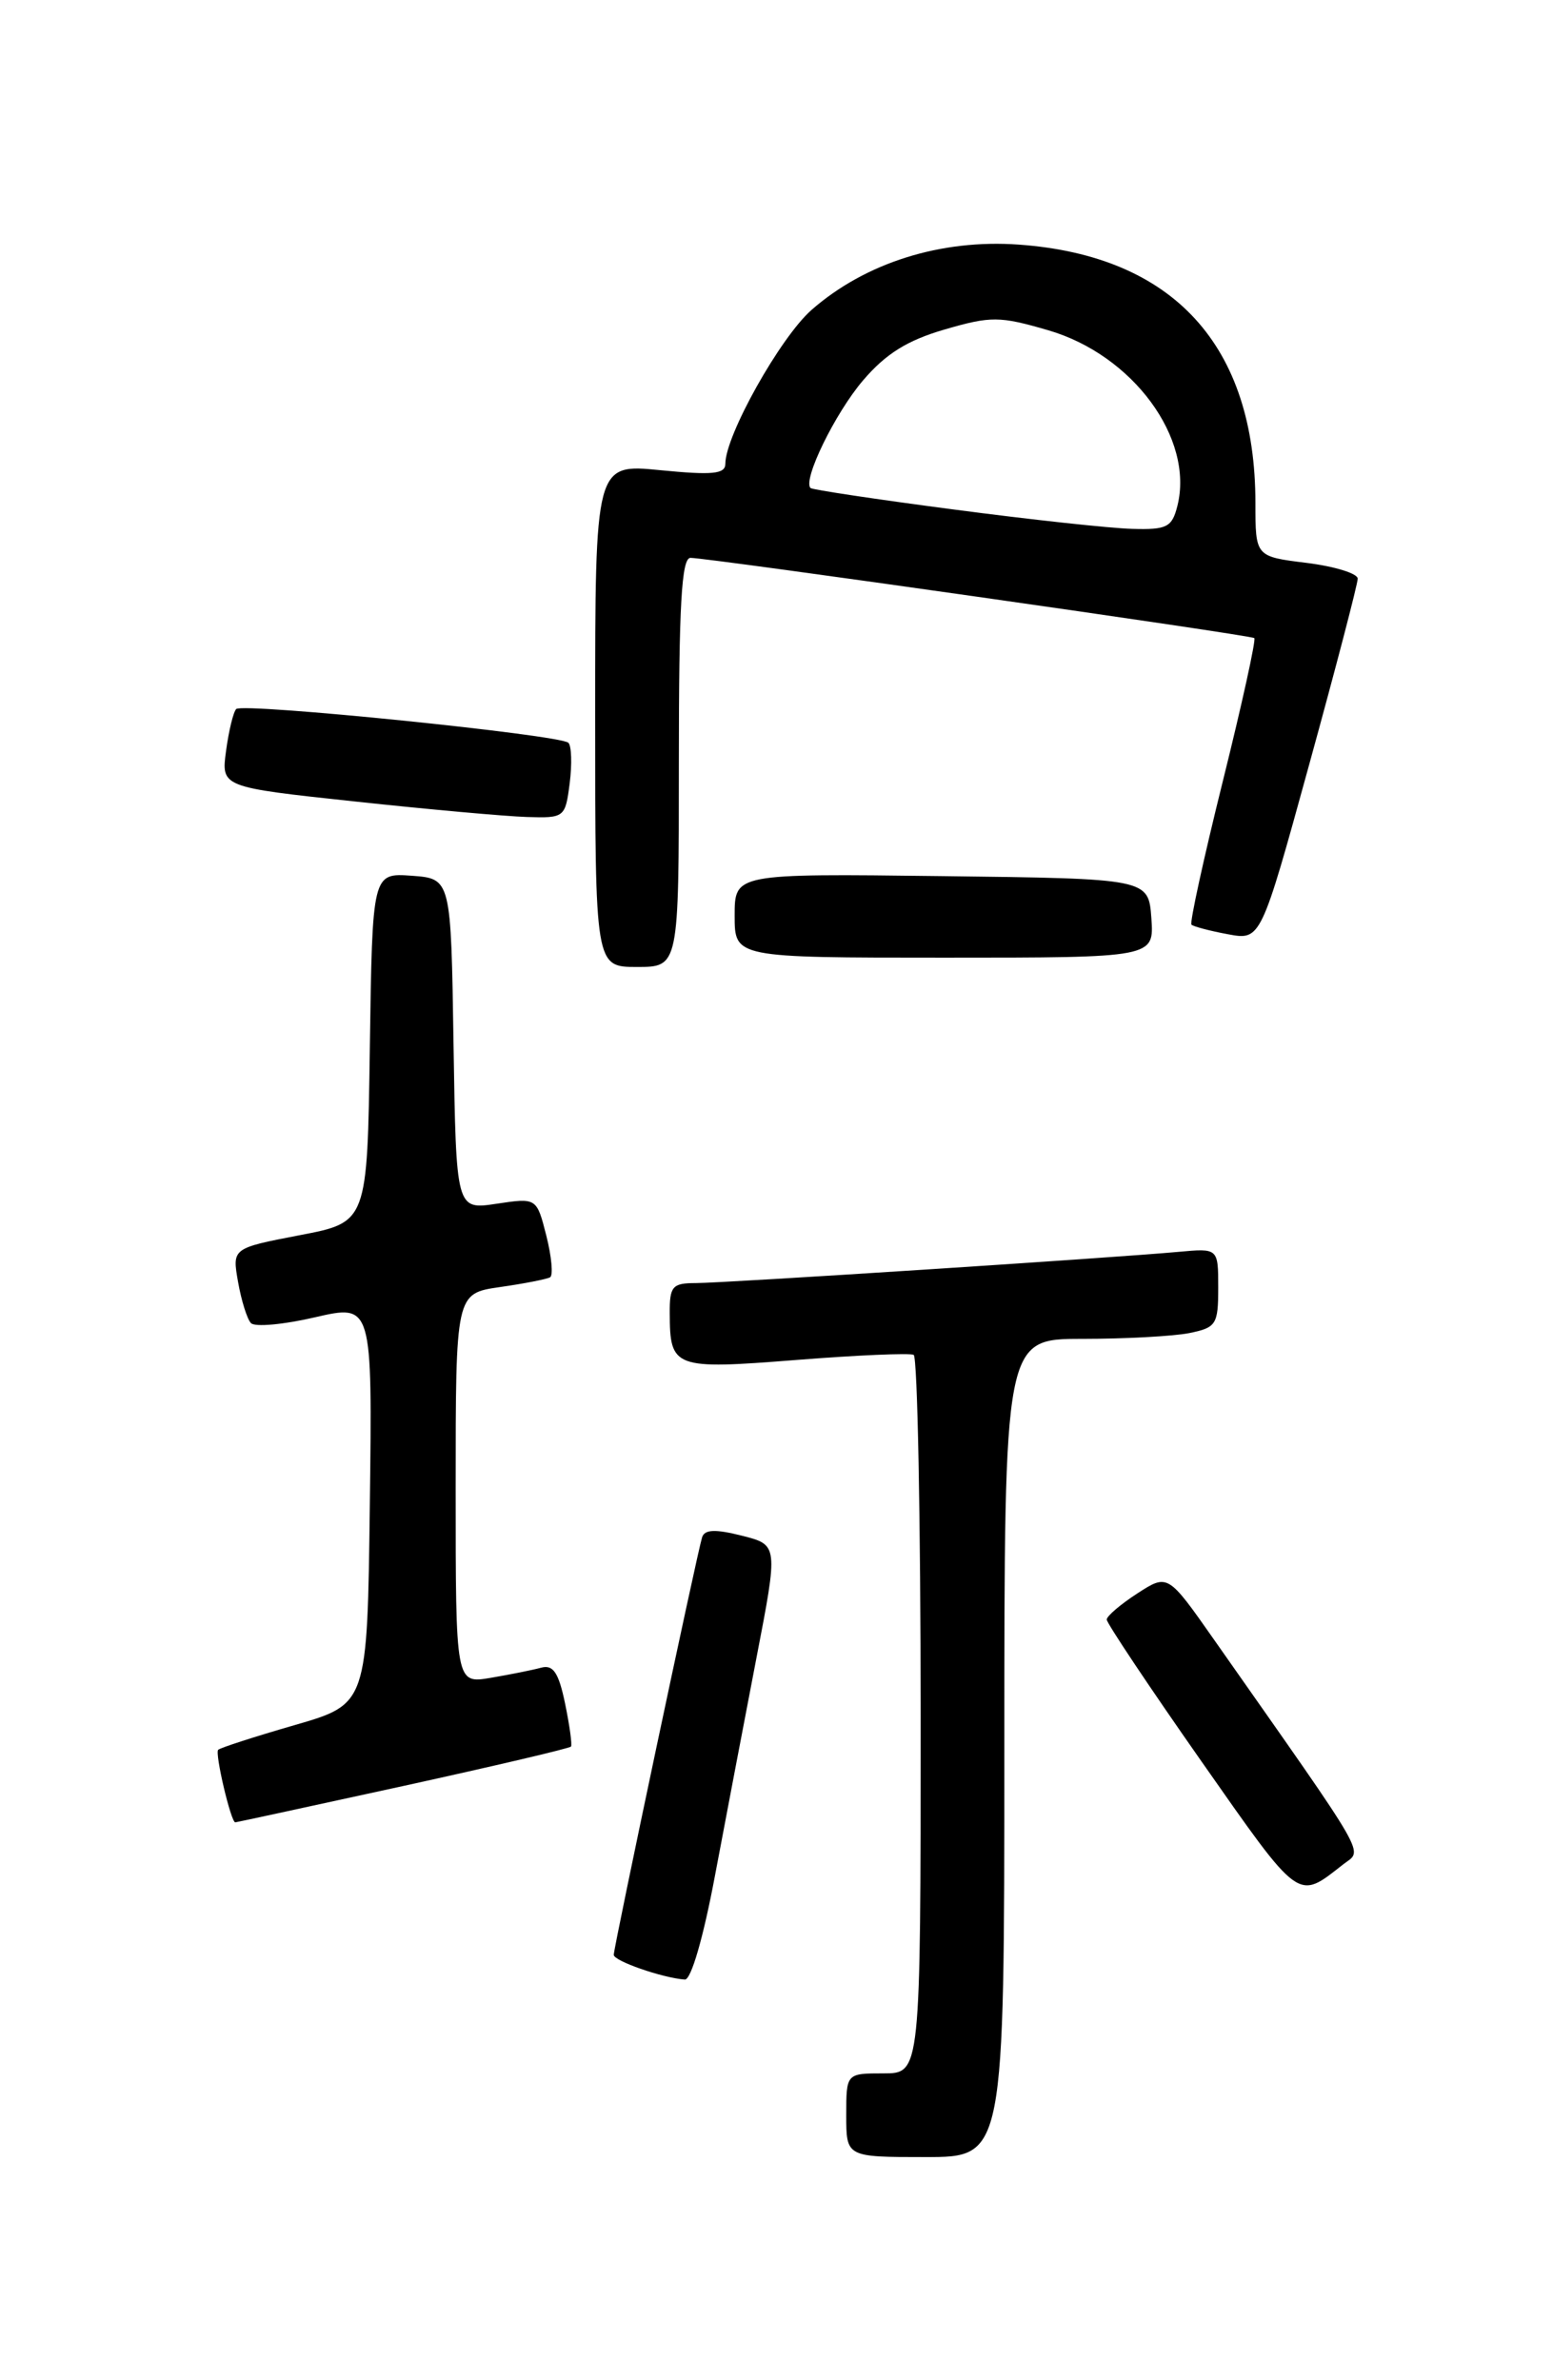 <?xml version="1.0" encoding="UTF-8" standalone="no"?>
<!DOCTYPE svg PUBLIC "-//W3C//DTD SVG 1.1//EN" "http://www.w3.org/Graphics/SVG/1.1/DTD/svg11.dtd" >
<svg xmlns="http://www.w3.org/2000/svg" xmlns:xlink="http://www.w3.org/1999/xlink" version="1.1" viewBox="0 0 167 256">
 <g >
 <path fill="currentColor"
d=" M 108.00 188.00 C 108.00 144.00 108.00 144.00 116.38 144.00 C 120.98 144.00 126.16 143.72 127.88 143.38 C 130.79 142.79 131.00 142.46 131.00 138.50 C 131.00 134.25 131.00 134.25 126.75 134.64 C 119.68 135.29 77.82 138.00 74.81 138.00 C 72.30 138.00 72.00 138.35 72.02 141.25 C 72.04 147.16 72.45 147.31 85.62 146.27 C 92.16 145.75 97.84 145.51 98.25 145.72 C 98.66 145.94 99.00 163.42 99.00 184.56 C 99.00 223.00 99.00 223.00 95.00 223.00 C 91.00 223.00 91.00 223.00 91.00 227.50 C 91.00 232.00 91.00 232.00 99.50 232.00 C 108.00 232.00 108.00 232.00 108.00 188.00 Z  M 76.88 201.75 C 78.05 195.56 80.05 185.02 81.34 178.33 C 83.69 166.16 83.69 166.16 79.78 165.17 C 76.93 164.45 75.77 164.49 75.50 165.34 C 74.97 167.01 66.00 209.41 66.00 210.25 C 66.00 210.91 71.19 212.72 73.64 212.91 C 74.31 212.96 75.63 208.42 76.88 201.75 Z  M 144.44 200.52 C 146.56 198.86 147.57 200.61 130.57 176.38 C 125.58 169.26 125.58 169.26 122.30 171.38 C 120.50 172.55 119.02 173.81 119.01 174.19 C 119.01 174.57 123.57 181.41 129.16 189.39 C 139.90 204.72 139.47 204.41 144.44 200.52 Z  M 43.32 192.10 C 53.12 189.95 61.26 188.04 61.40 187.85 C 61.54 187.66 61.25 185.57 60.76 183.20 C 60.07 179.88 59.48 179.01 58.18 179.37 C 57.26 179.62 54.81 180.11 52.75 180.46 C 49.00 181.09 49.00 181.09 49.00 160.11 C 49.00 139.12 49.00 139.12 53.75 138.43 C 56.36 138.06 58.79 137.58 59.15 137.38 C 59.50 137.18 59.32 135.17 58.75 132.91 C 57.71 128.82 57.71 128.82 53.38 129.47 C 49.05 130.12 49.05 130.12 48.77 112.31 C 48.50 94.50 48.50 94.50 44.27 94.19 C 40.04 93.89 40.04 93.89 39.77 112.67 C 39.50 131.46 39.50 131.46 32.23 132.85 C 24.96 134.25 24.96 134.25 25.60 137.88 C 25.95 139.87 26.57 141.86 26.98 142.30 C 27.38 142.75 30.48 142.47 33.87 141.68 C 40.04 140.26 40.04 140.26 39.77 161.77 C 39.50 183.28 39.50 183.28 31.69 185.54 C 27.39 186.78 23.69 187.98 23.46 188.20 C 23.09 188.58 24.83 196.00 25.30 196.00 C 25.41 196.00 33.52 194.24 43.32 192.10 Z  M 73.00 82.00 C 73.00 65.07 73.29 60.00 74.25 60.00 C 76.17 60.00 134.45 68.29 134.88 68.63 C 135.08 68.79 133.56 75.71 131.50 84.00 C 129.44 92.29 127.92 99.25 128.12 99.45 C 128.33 99.65 130.09 100.12 132.04 100.48 C 135.58 101.14 135.58 101.14 140.79 82.20 C 143.66 71.78 146.00 62.79 146.00 62.24 C 146.00 61.68 143.53 60.92 140.50 60.54 C 135.00 59.86 135.00 59.86 135.00 54.11 C 135.00 37.15 126.19 27.51 109.57 26.31 C 101.17 25.70 93.05 28.26 87.26 33.34 C 83.91 36.29 78.00 46.83 78.00 49.88 C 78.00 50.99 76.62 51.12 71.00 50.57 C 64.00 49.88 64.00 49.88 64.00 76.94 C 64.00 104.00 64.00 104.00 68.50 104.00 C 73.00 104.00 73.00 104.00 73.00 82.00 Z  M 123.81 98.75 C 123.50 94.50 123.50 94.50 101.25 94.23 C 79.00 93.96 79.00 93.96 79.00 98.48 C 79.00 103.00 79.00 103.00 101.56 103.00 C 124.11 103.00 124.11 103.00 123.81 98.75 Z  M 61.26 84.25 C 61.52 82.19 61.46 80.22 61.12 79.89 C 60.25 79.03 26.10 75.56 25.40 76.26 C 25.09 76.58 24.60 78.60 24.31 80.75 C 23.78 84.66 23.78 84.66 38.14 86.20 C 46.04 87.05 54.36 87.80 56.64 87.87 C 60.70 88.00 60.79 87.93 61.26 84.25 Z  M 102.50 54.79 C 94.25 53.71 87.35 52.67 87.16 52.49 C 86.29 51.63 89.81 44.42 92.81 40.91 C 95.26 38.04 97.58 36.60 101.57 35.44 C 106.56 33.99 107.47 33.99 112.72 35.52 C 121.82 38.17 128.43 47.16 126.61 54.41 C 126.03 56.71 125.49 56.99 121.73 56.88 C 119.40 56.82 110.75 55.88 102.50 54.79 Z "/>
</g>
</svg>